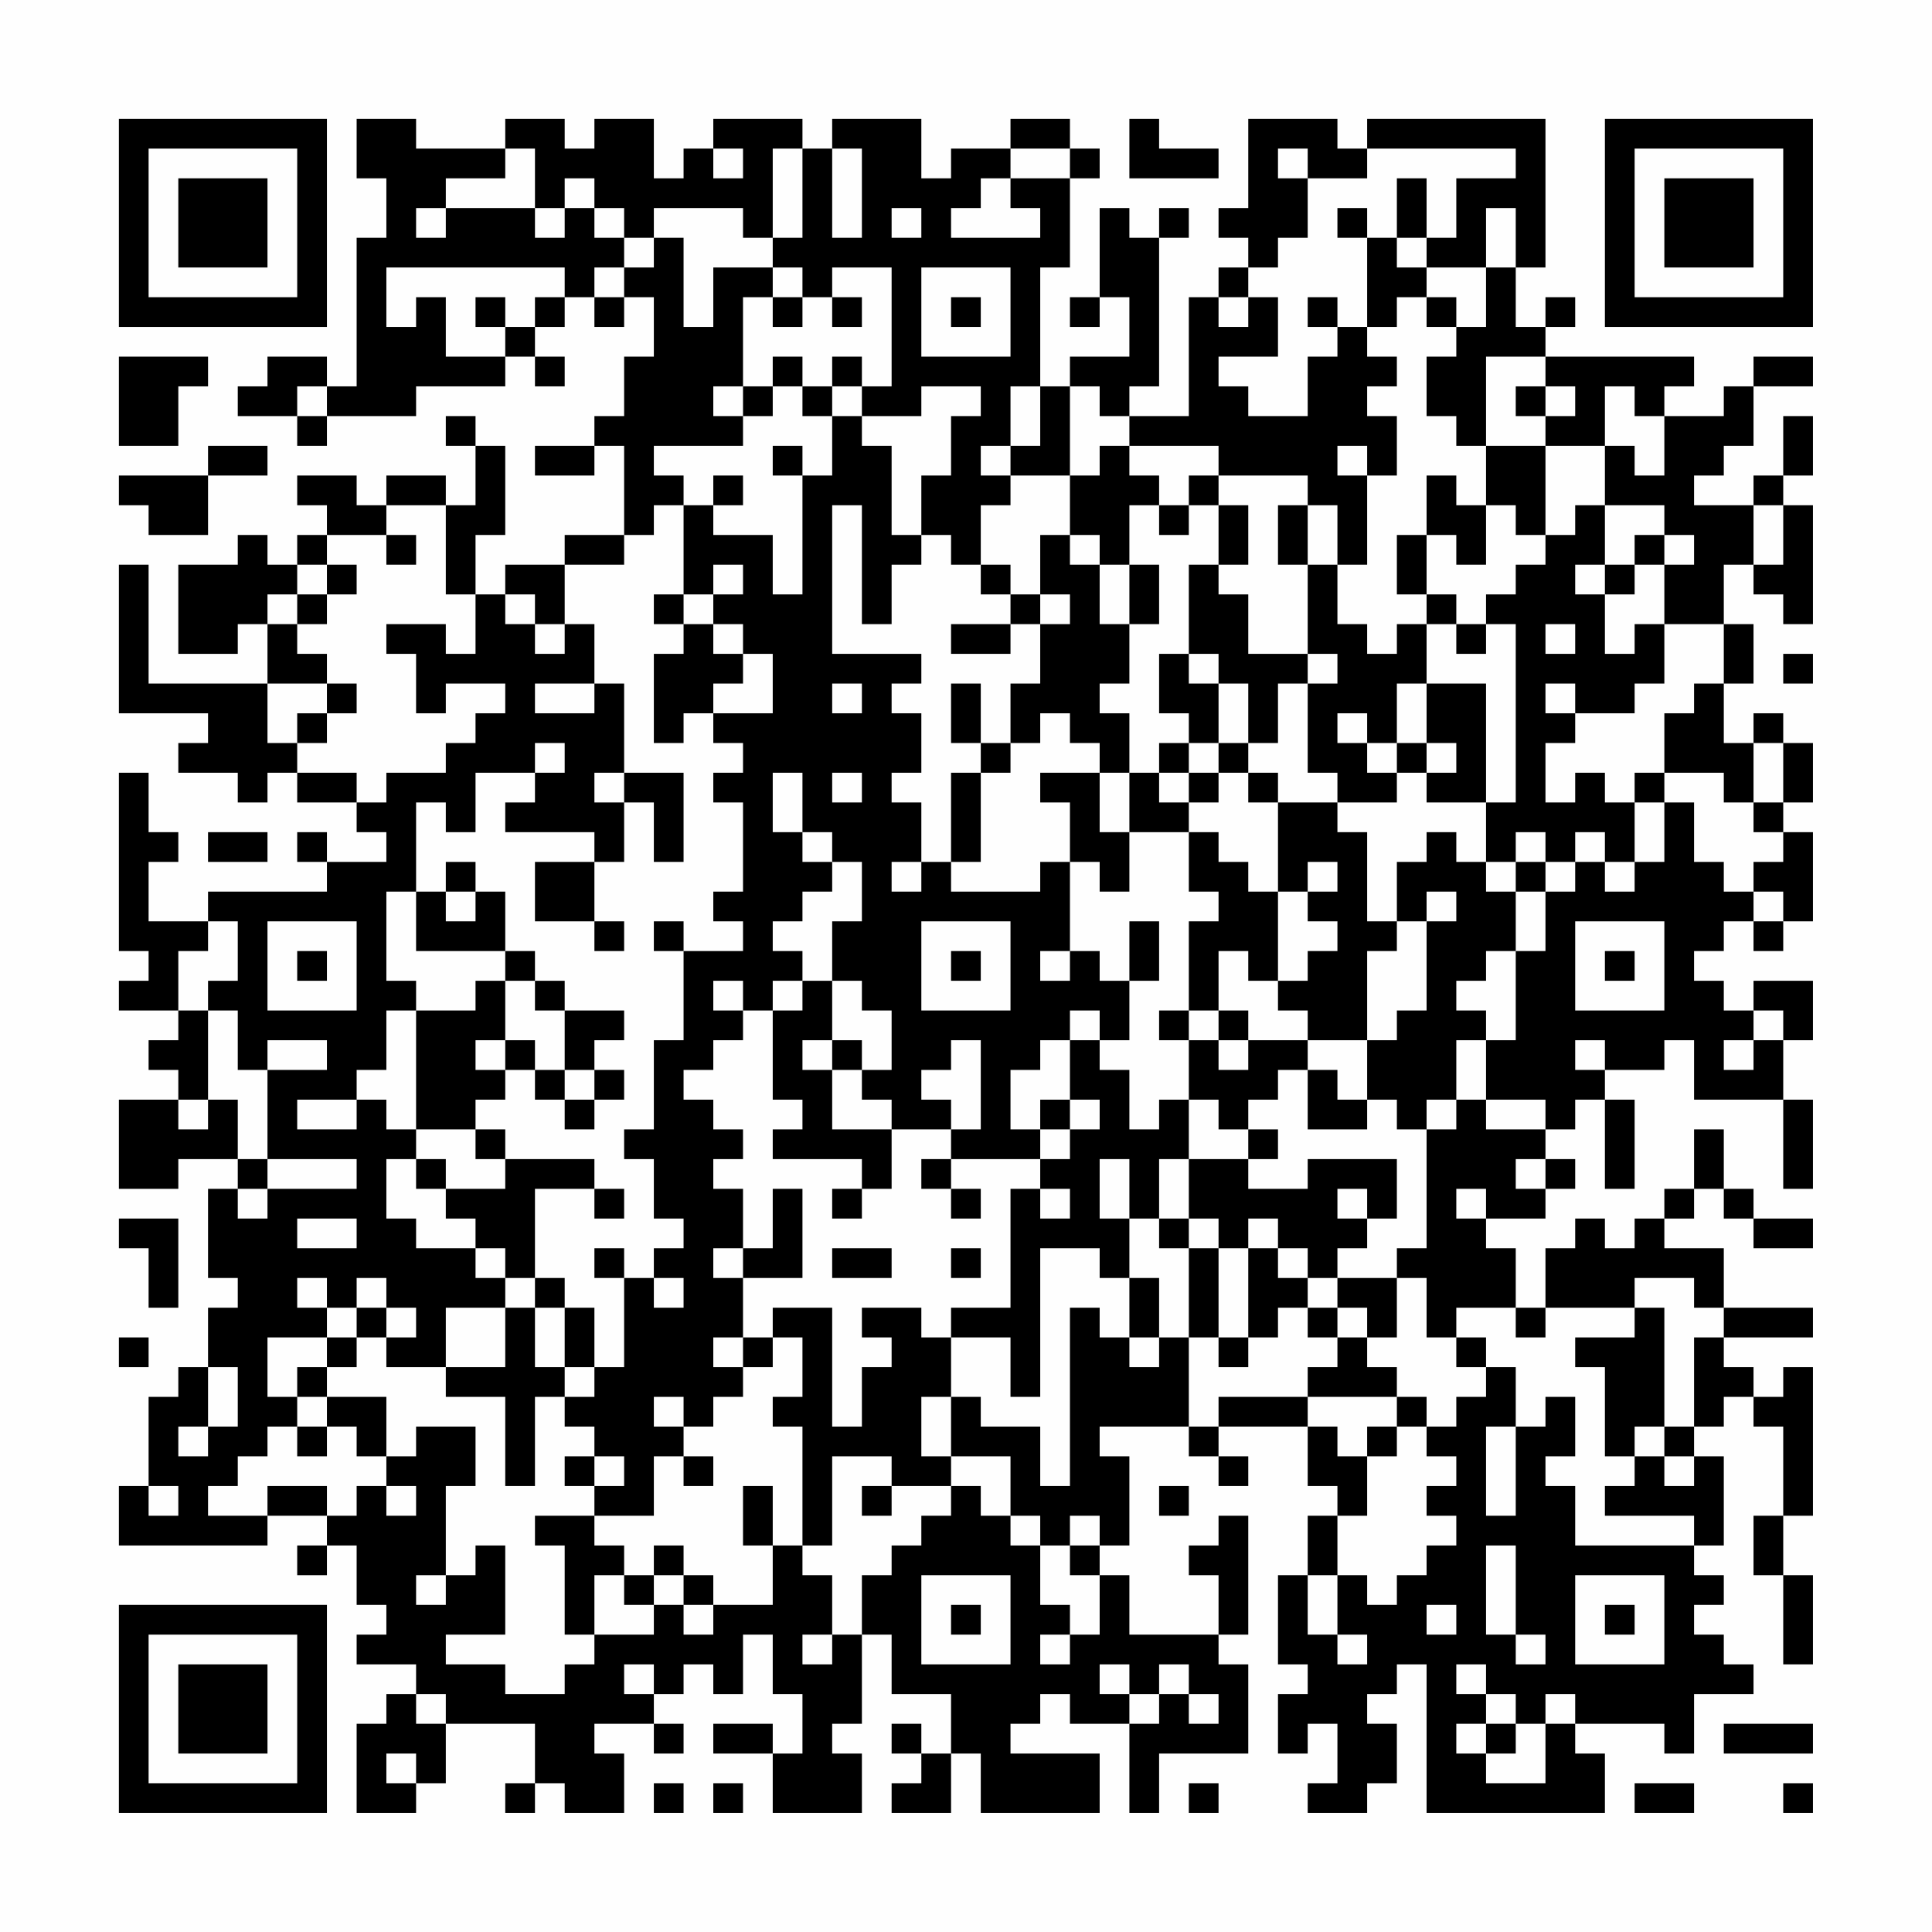 <?xml version="1.0" encoding="UTF-8"?>
<svg xmlns="http://www.w3.org/2000/svg" version="1.1" width="300" height="300" viewBox="0 0 300 300"><rect x="0" y="0" width="300" height="300" fill="#fefefe"/><g transform="scale(4.615)"><g transform="translate(4,4)"><path fill-rule="evenodd" d="M8 0L8 2L9 2L9 4L8 4L8 9L7 9L7 8L5 8L5 9L4 9L4 10L6 10L6 11L7 11L7 10L10 10L10 9L13 9L13 8L14 8L14 9L15 9L15 8L14 8L14 7L15 7L15 6L16 6L16 7L17 7L17 6L18 6L18 8L17 8L17 10L16 10L16 11L14 11L14 12L16 12L16 11L17 11L17 14L15 14L15 15L13 15L13 16L12 16L12 14L13 14L13 11L12 11L12 10L11 10L11 11L12 11L12 13L11 13L11 12L9 12L9 13L8 13L8 12L6 12L6 13L7 13L7 14L6 14L6 15L5 15L5 14L4 14L4 15L2 15L2 18L4 18L4 17L5 17L5 19L1 19L1 15L0 15L0 20L3 20L3 21L2 21L2 22L4 22L4 23L5 23L5 22L6 22L6 23L8 23L8 24L9 24L9 25L7 25L7 24L6 24L6 25L7 25L7 26L3 26L3 27L1 27L1 25L2 25L2 24L1 24L1 22L0 22L0 28L1 28L1 29L0 29L0 30L2 30L2 31L1 31L1 32L2 32L2 33L0 33L0 36L2 36L2 35L4 35L4 36L3 36L3 39L4 39L4 40L3 40L3 42L2 42L2 43L1 43L1 46L0 46L0 48L5 48L5 47L7 47L7 48L6 48L6 49L7 49L7 48L8 48L8 50L9 50L9 51L8 51L8 52L10 52L10 53L9 53L9 54L8 54L8 57L10 57L10 56L11 56L11 54L14 54L14 56L13 56L13 57L14 57L14 56L15 56L15 57L17 57L17 55L16 55L16 54L18 54L18 55L19 55L19 54L18 54L18 53L19 53L19 52L20 52L20 53L21 53L21 51L22 51L22 53L23 53L23 55L22 55L22 54L20 54L20 55L22 55L22 57L25 57L25 55L24 55L24 54L25 54L25 51L26 51L26 53L28 53L28 55L27 55L27 54L26 54L26 55L27 55L27 56L26 56L26 57L28 57L28 55L29 55L29 57L33 57L33 55L30 55L30 54L31 54L31 53L32 53L32 54L34 54L34 57L35 57L35 55L38 55L38 52L37 52L37 51L38 51L38 47L37 47L37 48L36 48L36 49L37 49L37 51L34 51L34 49L33 49L33 48L34 48L34 45L33 45L33 44L36 44L36 45L37 45L37 46L38 46L38 45L37 45L37 44L40 44L40 46L41 46L41 47L40 47L40 49L39 49L39 52L40 52L40 53L39 53L39 55L40 55L40 54L41 54L41 56L40 56L40 57L42 57L42 56L43 56L43 54L42 54L42 53L43 53L43 52L44 52L44 57L50 57L50 55L49 55L49 54L52 54L52 55L53 55L53 53L55 53L55 52L54 52L54 51L53 51L53 50L54 50L54 49L53 49L53 48L54 48L54 45L53 45L53 44L54 44L54 43L55 43L55 44L56 44L56 47L55 47L55 49L56 49L56 52L57 52L57 49L56 49L56 47L57 47L57 42L56 42L56 43L55 43L55 42L54 42L54 41L57 41L57 40L54 40L54 38L52 38L52 37L53 37L53 36L54 36L54 37L55 37L55 38L57 38L57 37L55 37L55 36L54 36L54 34L53 34L53 36L52 36L52 37L51 37L51 38L50 38L50 37L49 37L49 38L48 38L48 40L47 40L47 38L46 38L46 37L48 37L48 36L49 36L49 35L48 35L48 34L49 34L49 33L50 33L50 36L51 36L51 33L50 33L50 32L52 32L52 31L53 31L53 33L56 33L56 36L57 36L57 33L56 33L56 31L57 31L57 29L55 29L55 30L54 30L54 29L53 29L53 28L54 28L54 27L55 27L55 28L56 28L56 27L57 27L57 24L56 24L56 23L57 23L57 21L56 21L56 20L55 20L55 21L54 21L54 19L55 19L55 17L54 17L54 15L55 15L55 16L56 16L56 17L57 17L57 13L56 13L56 12L57 12L57 10L56 10L56 12L55 12L55 13L53 13L53 12L54 12L54 11L55 11L55 9L57 9L57 8L55 8L55 9L54 9L54 10L52 10L52 9L53 9L53 8L48 8L48 7L49 7L49 6L48 6L48 7L47 7L47 5L48 5L48 0L42 0L42 1L41 1L41 0L38 0L38 3L37 3L37 4L38 4L38 5L37 5L37 6L36 6L36 10L34 10L34 9L35 9L35 4L36 4L36 3L35 3L35 4L34 4L34 3L33 3L33 6L32 6L32 7L33 7L33 6L34 6L34 8L32 8L32 9L31 9L31 5L32 5L32 2L33 2L33 1L32 1L32 0L30 0L30 1L28 1L28 2L27 2L27 0L24 0L24 1L23 1L23 0L20 0L20 1L19 1L19 2L18 2L18 0L16 0L16 1L15 1L15 0L13 0L13 1L10 1L10 0ZM34 0L34 2L37 2L37 1L35 1L35 0ZM13 1L13 2L11 2L11 3L10 3L10 4L11 4L11 3L14 3L14 4L15 4L15 3L16 3L16 4L17 4L17 5L16 5L16 6L17 6L17 5L18 5L18 4L19 4L19 7L20 7L20 5L22 5L22 6L21 6L21 9L20 9L20 10L21 10L21 11L18 11L18 12L19 12L19 13L18 13L18 14L17 14L17 15L15 15L15 17L14 17L14 16L13 16L13 17L14 17L14 18L15 18L15 17L16 17L16 19L14 19L14 20L16 20L16 19L17 19L17 22L16 22L16 23L17 23L17 25L16 25L16 24L13 24L13 23L14 23L14 22L15 22L15 21L14 21L14 22L12 22L12 24L11 24L11 23L10 23L10 26L9 26L9 29L10 29L10 30L9 30L9 32L8 32L8 33L6 33L6 34L8 34L8 33L9 33L9 34L10 34L10 35L9 35L9 37L10 37L10 38L12 38L12 39L13 39L13 40L11 40L11 42L9 42L9 41L10 41L10 40L9 40L9 39L8 39L8 40L7 40L7 39L6 39L6 40L7 40L7 41L5 41L5 43L6 43L6 44L5 44L5 45L4 45L4 46L3 46L3 47L5 47L5 46L7 46L7 47L8 47L8 46L9 46L9 47L10 47L10 46L9 46L9 45L10 45L10 44L12 44L12 46L11 46L11 49L10 49L10 50L11 50L11 49L12 49L12 48L13 48L13 51L11 51L11 52L13 52L13 53L15 53L15 52L16 52L16 51L18 51L18 50L19 50L19 51L20 51L20 50L22 50L22 48L23 48L23 49L24 49L24 51L23 51L23 52L24 52L24 51L25 51L25 49L26 49L26 48L27 48L27 47L28 47L28 46L29 46L29 47L30 47L30 48L31 48L31 50L32 50L32 51L31 51L31 52L32 52L32 51L33 51L33 49L32 49L32 48L33 48L33 47L32 47L32 48L31 48L31 47L30 47L30 45L28 45L28 43L29 43L29 44L31 44L31 46L32 46L32 40L33 40L33 41L34 41L34 42L35 42L35 41L36 41L36 44L37 44L37 43L40 43L40 44L41 44L41 45L42 45L42 47L41 47L41 49L40 49L40 51L41 51L41 52L42 52L42 51L41 51L41 49L42 49L42 50L43 50L43 49L44 49L44 48L45 48L45 47L44 47L44 46L45 46L45 45L44 45L44 44L45 44L45 43L46 43L46 42L47 42L47 44L46 44L46 47L47 47L47 44L48 44L48 43L49 43L49 45L48 45L48 46L49 46L49 48L53 48L53 47L50 47L50 46L51 46L51 45L52 45L52 46L53 46L53 45L52 45L52 44L53 44L53 41L54 41L54 40L53 40L53 39L51 39L51 40L48 40L48 41L47 41L47 40L45 40L45 41L44 41L44 39L43 39L43 38L44 38L44 34L45 34L45 33L46 33L46 34L48 34L48 33L46 33L46 31L47 31L47 28L48 28L48 26L49 26L49 25L50 25L50 26L51 26L51 25L52 25L52 23L53 23L53 25L54 25L54 26L55 26L55 27L56 27L56 26L55 26L55 25L56 25L56 24L55 24L55 23L56 23L56 21L55 21L55 23L54 23L54 22L52 22L52 20L53 20L53 19L54 19L54 17L52 17L52 15L53 15L53 14L52 14L52 13L50 13L50 11L51 11L51 12L52 12L52 10L51 10L51 9L50 9L50 11L48 11L48 10L49 10L49 9L48 9L48 8L46 8L46 11L45 11L45 10L44 10L44 8L45 8L45 7L46 7L46 5L47 5L47 3L46 3L46 5L44 5L44 4L45 4L45 2L47 2L47 1L42 1L42 2L40 2L40 1L39 1L39 2L40 2L40 4L39 4L39 5L38 5L38 6L37 6L37 7L38 7L38 6L39 6L39 8L37 8L37 9L38 9L38 10L40 10L40 8L41 8L41 7L42 7L42 8L43 8L43 9L42 9L42 10L43 10L43 12L42 12L42 11L41 11L41 12L42 12L42 15L41 15L41 13L40 13L40 12L37 12L37 11L34 11L34 10L33 10L33 9L32 9L32 12L30 12L30 11L31 11L31 9L30 9L30 11L29 11L29 12L30 12L30 13L29 13L29 15L28 15L28 14L27 14L27 12L28 12L28 10L29 10L29 9L27 9L27 10L25 10L25 9L26 9L26 5L24 5L24 6L23 6L23 5L22 5L22 4L23 4L23 1L22 1L22 4L21 4L21 3L18 3L18 4L17 4L17 3L16 3L16 2L15 2L15 3L14 3L14 1ZM20 1L20 2L21 2L21 1ZM24 1L24 4L25 4L25 1ZM30 1L30 2L29 2L29 3L28 3L28 4L31 4L31 3L30 3L30 2L32 2L32 1ZM43 2L43 4L42 4L42 3L41 3L41 4L42 4L42 7L43 7L43 6L44 6L44 7L45 7L45 6L44 6L44 5L43 5L43 4L44 4L44 2ZM26 3L26 4L27 4L27 3ZM9 5L9 7L10 7L10 6L11 6L11 8L13 8L13 7L14 7L14 6L15 6L15 5ZM27 5L27 8L30 8L30 5ZM12 6L12 7L13 7L13 6ZM22 6L22 7L23 7L23 6ZM24 6L24 7L25 7L25 6ZM28 6L28 7L29 7L29 6ZM40 6L40 7L41 7L41 6ZM0 8L0 11L2 11L2 9L3 9L3 8ZM22 8L22 9L21 9L21 10L22 10L22 9L23 9L23 10L24 10L24 12L23 12L23 11L22 11L22 12L23 12L23 16L22 16L22 14L20 14L20 13L21 13L21 12L20 12L20 13L19 13L19 16L18 16L18 17L19 17L19 18L18 18L18 21L19 21L19 20L20 20L20 21L21 21L21 22L20 22L20 23L21 23L21 26L20 26L20 27L21 27L21 28L19 28L19 27L18 27L18 28L19 28L19 31L18 31L18 34L17 34L17 35L18 35L18 37L19 37L19 38L18 38L18 39L17 39L17 38L16 38L16 39L17 39L17 42L16 42L16 40L15 40L15 39L14 39L14 36L16 36L16 37L17 37L17 36L16 36L16 35L13 35L13 34L12 34L12 33L13 33L13 32L14 32L14 33L15 33L15 34L16 34L16 33L17 33L17 32L16 32L16 31L17 31L17 30L15 30L15 29L14 29L14 28L13 28L13 26L12 26L12 25L11 25L11 26L10 26L10 28L13 28L13 29L12 29L12 30L10 30L10 34L12 34L12 35L13 35L13 36L11 36L11 35L10 35L10 36L11 36L11 37L12 37L12 38L13 38L13 39L14 39L14 40L13 40L13 42L11 42L11 43L13 43L13 46L14 46L14 43L15 43L15 44L16 44L16 45L15 45L15 46L16 46L16 47L14 47L14 48L15 48L15 51L16 51L16 49L17 49L17 50L18 50L18 49L19 49L19 50L20 50L20 49L19 49L19 48L18 48L18 49L17 49L17 48L16 48L16 47L18 47L18 45L19 45L19 46L20 46L20 45L19 45L19 44L20 44L20 43L21 43L21 42L22 42L22 41L23 41L23 43L22 43L22 44L23 44L23 48L24 48L24 45L26 45L26 46L25 46L25 47L26 47L26 46L28 46L28 45L27 45L27 43L28 43L28 41L30 41L30 43L31 43L31 38L33 38L33 39L34 39L34 41L35 41L35 39L34 39L34 37L35 37L35 38L36 38L36 41L37 41L37 42L38 42L38 41L39 41L39 40L40 40L40 41L41 41L41 42L40 42L40 43L43 43L43 44L42 44L42 45L43 45L43 44L44 44L44 43L43 43L43 42L42 42L42 41L43 41L43 39L41 39L41 38L42 38L42 37L43 37L43 35L40 35L40 36L38 36L38 35L39 35L39 34L38 34L38 33L39 33L39 32L40 32L40 34L42 34L42 33L43 33L43 34L44 34L44 33L45 33L45 31L46 31L46 30L45 30L45 29L46 29L46 28L47 28L47 26L48 26L48 25L49 25L49 24L50 24L50 25L51 25L51 23L52 23L52 22L51 22L51 23L50 23L50 22L49 22L49 23L48 23L48 21L49 21L49 20L51 20L51 19L52 19L52 17L51 17L51 18L50 18L50 16L51 16L51 15L52 15L52 14L51 14L51 15L50 15L50 13L49 13L49 14L48 14L48 11L46 11L46 13L45 13L45 12L44 12L44 14L43 14L43 16L44 16L44 17L43 17L43 18L42 18L42 17L41 17L41 15L40 15L40 13L39 13L39 15L40 15L40 18L38 18L38 16L37 16L37 15L38 15L38 13L37 13L37 12L36 12L36 13L35 13L35 12L34 12L34 11L33 11L33 12L32 12L32 14L31 14L31 16L30 16L30 15L29 15L29 16L30 16L30 17L28 17L28 18L30 18L30 17L31 17L31 19L30 19L30 21L29 21L29 19L28 19L28 21L29 21L29 22L28 22L28 25L27 25L27 23L26 23L26 22L27 22L27 20L26 20L26 19L27 19L27 18L24 18L24 13L25 13L25 17L26 17L26 15L27 15L27 14L26 14L26 11L25 11L25 10L24 10L24 9L25 9L25 8L24 8L24 9L23 9L23 8ZM6 9L6 10L7 10L7 9ZM47 9L47 10L48 10L48 9ZM3 11L3 12L0 12L0 13L1 13L1 14L3 14L3 12L5 12L5 11ZM9 13L9 14L7 14L7 15L6 15L6 16L5 16L5 17L6 17L6 18L7 18L7 19L5 19L5 21L6 21L6 22L8 22L8 23L9 23L9 22L11 22L11 21L12 21L12 20L13 20L13 19L11 19L11 20L10 20L10 18L9 18L9 17L11 17L11 18L12 18L12 16L11 16L11 13ZM34 13L34 15L33 15L33 14L32 14L32 15L33 15L33 17L34 17L34 19L33 19L33 20L34 20L34 22L33 22L33 21L32 21L32 20L31 20L31 21L30 21L30 22L29 22L29 25L28 25L28 26L31 26L31 25L32 25L32 28L31 28L31 29L32 29L32 28L33 28L33 29L34 29L34 31L33 31L33 30L32 30L32 31L31 31L31 32L30 32L30 34L31 34L31 35L28 35L28 34L29 34L29 31L28 31L28 32L27 32L27 33L28 33L28 34L26 34L26 33L25 33L25 32L26 32L26 30L25 30L25 29L24 29L24 27L25 27L25 25L24 25L24 24L23 24L23 22L22 22L22 24L23 24L23 25L24 25L24 26L23 26L23 27L22 27L22 28L23 28L23 29L22 29L22 30L21 30L21 29L20 29L20 30L21 30L21 31L20 31L20 32L19 32L19 33L20 33L20 34L21 34L21 35L20 35L20 36L21 36L21 38L20 38L20 39L21 39L21 41L20 41L20 42L21 42L21 41L22 41L22 40L24 40L24 44L25 44L25 42L26 42L26 41L25 41L25 40L27 40L27 41L28 41L28 40L30 40L30 36L31 36L31 37L32 37L32 36L31 36L31 35L32 35L32 34L33 34L33 33L32 33L32 31L33 31L33 32L34 32L34 34L35 34L35 33L36 33L36 35L35 35L35 37L36 37L36 38L37 38L37 41L38 41L38 38L39 38L39 39L40 39L40 40L41 40L41 41L42 41L42 40L41 40L41 39L40 39L40 38L39 38L39 37L38 37L38 38L37 38L37 37L36 37L36 35L38 35L38 34L37 34L37 33L36 33L36 31L37 31L37 32L38 32L38 31L40 31L40 32L41 32L41 33L42 33L42 31L43 31L43 30L44 30L44 27L45 27L45 26L44 26L44 27L43 27L43 25L44 25L44 24L45 24L45 25L46 25L46 26L47 26L47 25L48 25L48 24L47 24L47 25L46 25L46 23L47 23L47 17L46 17L46 16L47 16L47 15L48 15L48 14L47 14L47 13L46 13L46 15L45 15L45 14L44 14L44 16L45 16L45 17L44 17L44 19L43 19L43 21L42 21L42 20L41 20L41 21L42 21L42 22L43 22L43 23L41 23L41 22L40 22L40 19L41 19L41 18L40 18L40 19L39 19L39 21L38 21L38 19L37 19L37 18L36 18L36 15L37 15L37 13L36 13L36 14L35 14L35 13ZM55 13L55 15L56 15L56 13ZM9 14L9 15L10 15L10 14ZM7 15L7 16L6 16L6 17L7 17L7 16L8 16L8 15ZM20 15L20 16L19 16L19 17L20 17L20 18L21 18L21 19L20 19L20 20L22 20L22 18L21 18L21 17L20 17L20 16L21 16L21 15ZM34 15L34 17L35 17L35 15ZM49 15L49 16L50 16L50 15ZM31 16L31 17L32 17L32 16ZM45 17L45 18L46 18L46 17ZM48 17L48 18L49 18L49 17ZM35 18L35 20L36 20L36 21L35 21L35 22L34 22L34 24L33 24L33 22L31 22L31 23L32 23L32 25L33 25L33 26L34 26L34 24L36 24L36 26L37 26L37 27L36 27L36 30L35 30L35 31L36 31L36 30L37 30L37 31L38 31L38 30L37 30L37 28L38 28L38 29L39 29L39 30L40 30L40 31L42 31L42 28L43 28L43 27L42 27L42 24L41 24L41 23L39 23L39 22L38 22L38 21L37 21L37 19L36 19L36 18ZM56 18L56 19L57 19L57 18ZM7 19L7 20L6 20L6 21L7 21L7 20L8 20L8 19ZM24 19L24 20L25 20L25 19ZM44 19L44 21L43 21L43 22L44 22L44 23L46 23L46 19ZM48 19L48 20L49 20L49 19ZM36 21L36 22L35 22L35 23L36 23L36 24L37 24L37 25L38 25L38 26L39 26L39 29L40 29L40 28L41 28L41 27L40 27L40 26L41 26L41 25L40 25L40 26L39 26L39 23L38 23L38 22L37 22L37 21ZM44 21L44 22L45 22L45 21ZM17 22L17 23L18 23L18 25L19 25L19 22ZM24 22L24 23L25 23L25 22ZM36 22L36 23L37 23L37 22ZM3 24L3 25L5 25L5 24ZM14 25L14 27L16 27L16 28L17 28L17 27L16 27L16 25ZM26 25L26 26L27 26L27 25ZM11 26L11 27L12 27L12 26ZM3 27L3 28L2 28L2 30L3 30L3 33L2 33L2 34L3 34L3 33L4 33L4 35L5 35L5 36L4 36L4 37L5 37L5 36L8 36L8 35L5 35L5 32L7 32L7 31L5 31L5 32L4 32L4 30L3 30L3 29L4 29L4 27ZM5 27L5 30L8 30L8 27ZM27 27L27 30L30 30L30 27ZM34 27L34 29L35 29L35 27ZM49 27L49 30L52 30L52 27ZM6 28L6 29L7 29L7 28ZM28 28L28 29L29 29L29 28ZM50 28L50 29L51 29L51 28ZM13 29L13 31L12 31L12 32L13 32L13 31L14 31L14 32L15 32L15 33L16 33L16 32L15 32L15 30L14 30L14 29ZM23 29L23 30L22 30L22 33L23 33L23 34L22 34L22 35L25 35L25 36L24 36L24 37L25 37L25 36L26 36L26 34L24 34L24 32L25 32L25 31L24 31L24 29ZM55 30L55 31L54 31L54 32L55 32L55 31L56 31L56 30ZM23 31L23 32L24 32L24 31ZM49 31L49 32L50 32L50 31ZM31 33L31 34L32 34L32 33ZM27 35L27 36L28 36L28 37L29 37L29 36L28 36L28 35ZM33 35L33 37L34 37L34 35ZM47 35L47 36L48 36L48 35ZM22 36L22 38L21 38L21 39L23 39L23 36ZM41 36L41 37L42 37L42 36ZM45 36L45 37L46 37L46 36ZM0 37L0 38L1 38L1 40L2 40L2 37ZM6 37L6 38L8 38L8 37ZM24 38L24 39L26 39L26 38ZM28 38L28 39L29 39L29 38ZM18 39L18 40L19 40L19 39ZM8 40L8 41L7 41L7 42L6 42L6 43L7 43L7 44L6 44L6 45L7 45L7 44L8 44L8 45L9 45L9 43L7 43L7 42L8 42L8 41L9 41L9 40ZM14 40L14 42L15 42L15 43L16 43L16 42L15 42L15 40ZM51 40L51 41L49 41L49 42L50 42L50 45L51 45L51 44L52 44L52 40ZM0 41L0 42L1 42L1 41ZM45 41L45 42L46 42L46 41ZM3 42L3 44L2 44L2 45L3 45L3 44L4 44L4 42ZM18 43L18 44L19 44L19 43ZM16 45L16 46L17 46L17 45ZM1 46L1 47L2 47L2 46ZM21 46L21 48L22 48L22 46ZM35 46L35 47L36 47L36 46ZM46 48L46 51L47 51L47 52L48 52L48 51L47 51L47 48ZM27 49L27 52L30 52L30 49ZM49 49L49 52L52 52L52 49ZM28 50L28 51L29 51L29 50ZM44 50L44 51L45 51L45 50ZM50 50L50 51L51 51L51 50ZM17 52L17 53L18 53L18 52ZM33 52L33 53L34 53L34 54L35 54L35 53L36 53L36 54L37 54L37 53L36 53L36 52L35 52L35 53L34 53L34 52ZM45 52L45 53L46 53L46 54L45 54L45 55L46 55L46 56L48 56L48 54L49 54L49 53L48 53L48 54L47 54L47 53L46 53L46 52ZM10 53L10 54L11 54L11 53ZM46 54L46 55L47 55L47 54ZM54 54L54 55L57 55L57 54ZM9 55L9 56L10 56L10 55ZM18 56L18 57L19 57L19 56ZM20 56L20 57L21 57L21 56ZM36 56L36 57L37 57L37 56ZM51 56L51 57L53 57L53 56ZM56 56L56 57L57 57L57 56ZM0 0L0 7L7 7L7 0ZM1 1L1 6L6 6L6 1ZM2 2L2 5L5 5L5 2ZM50 0L50 7L57 7L57 0ZM51 1L51 6L56 6L56 1ZM52 2L52 5L55 5L55 2ZM0 50L0 57L7 57L7 50ZM1 51L1 56L6 56L6 51ZM2 52L2 55L5 55L5 52Z" fill="#000000"/></g></g></svg>
